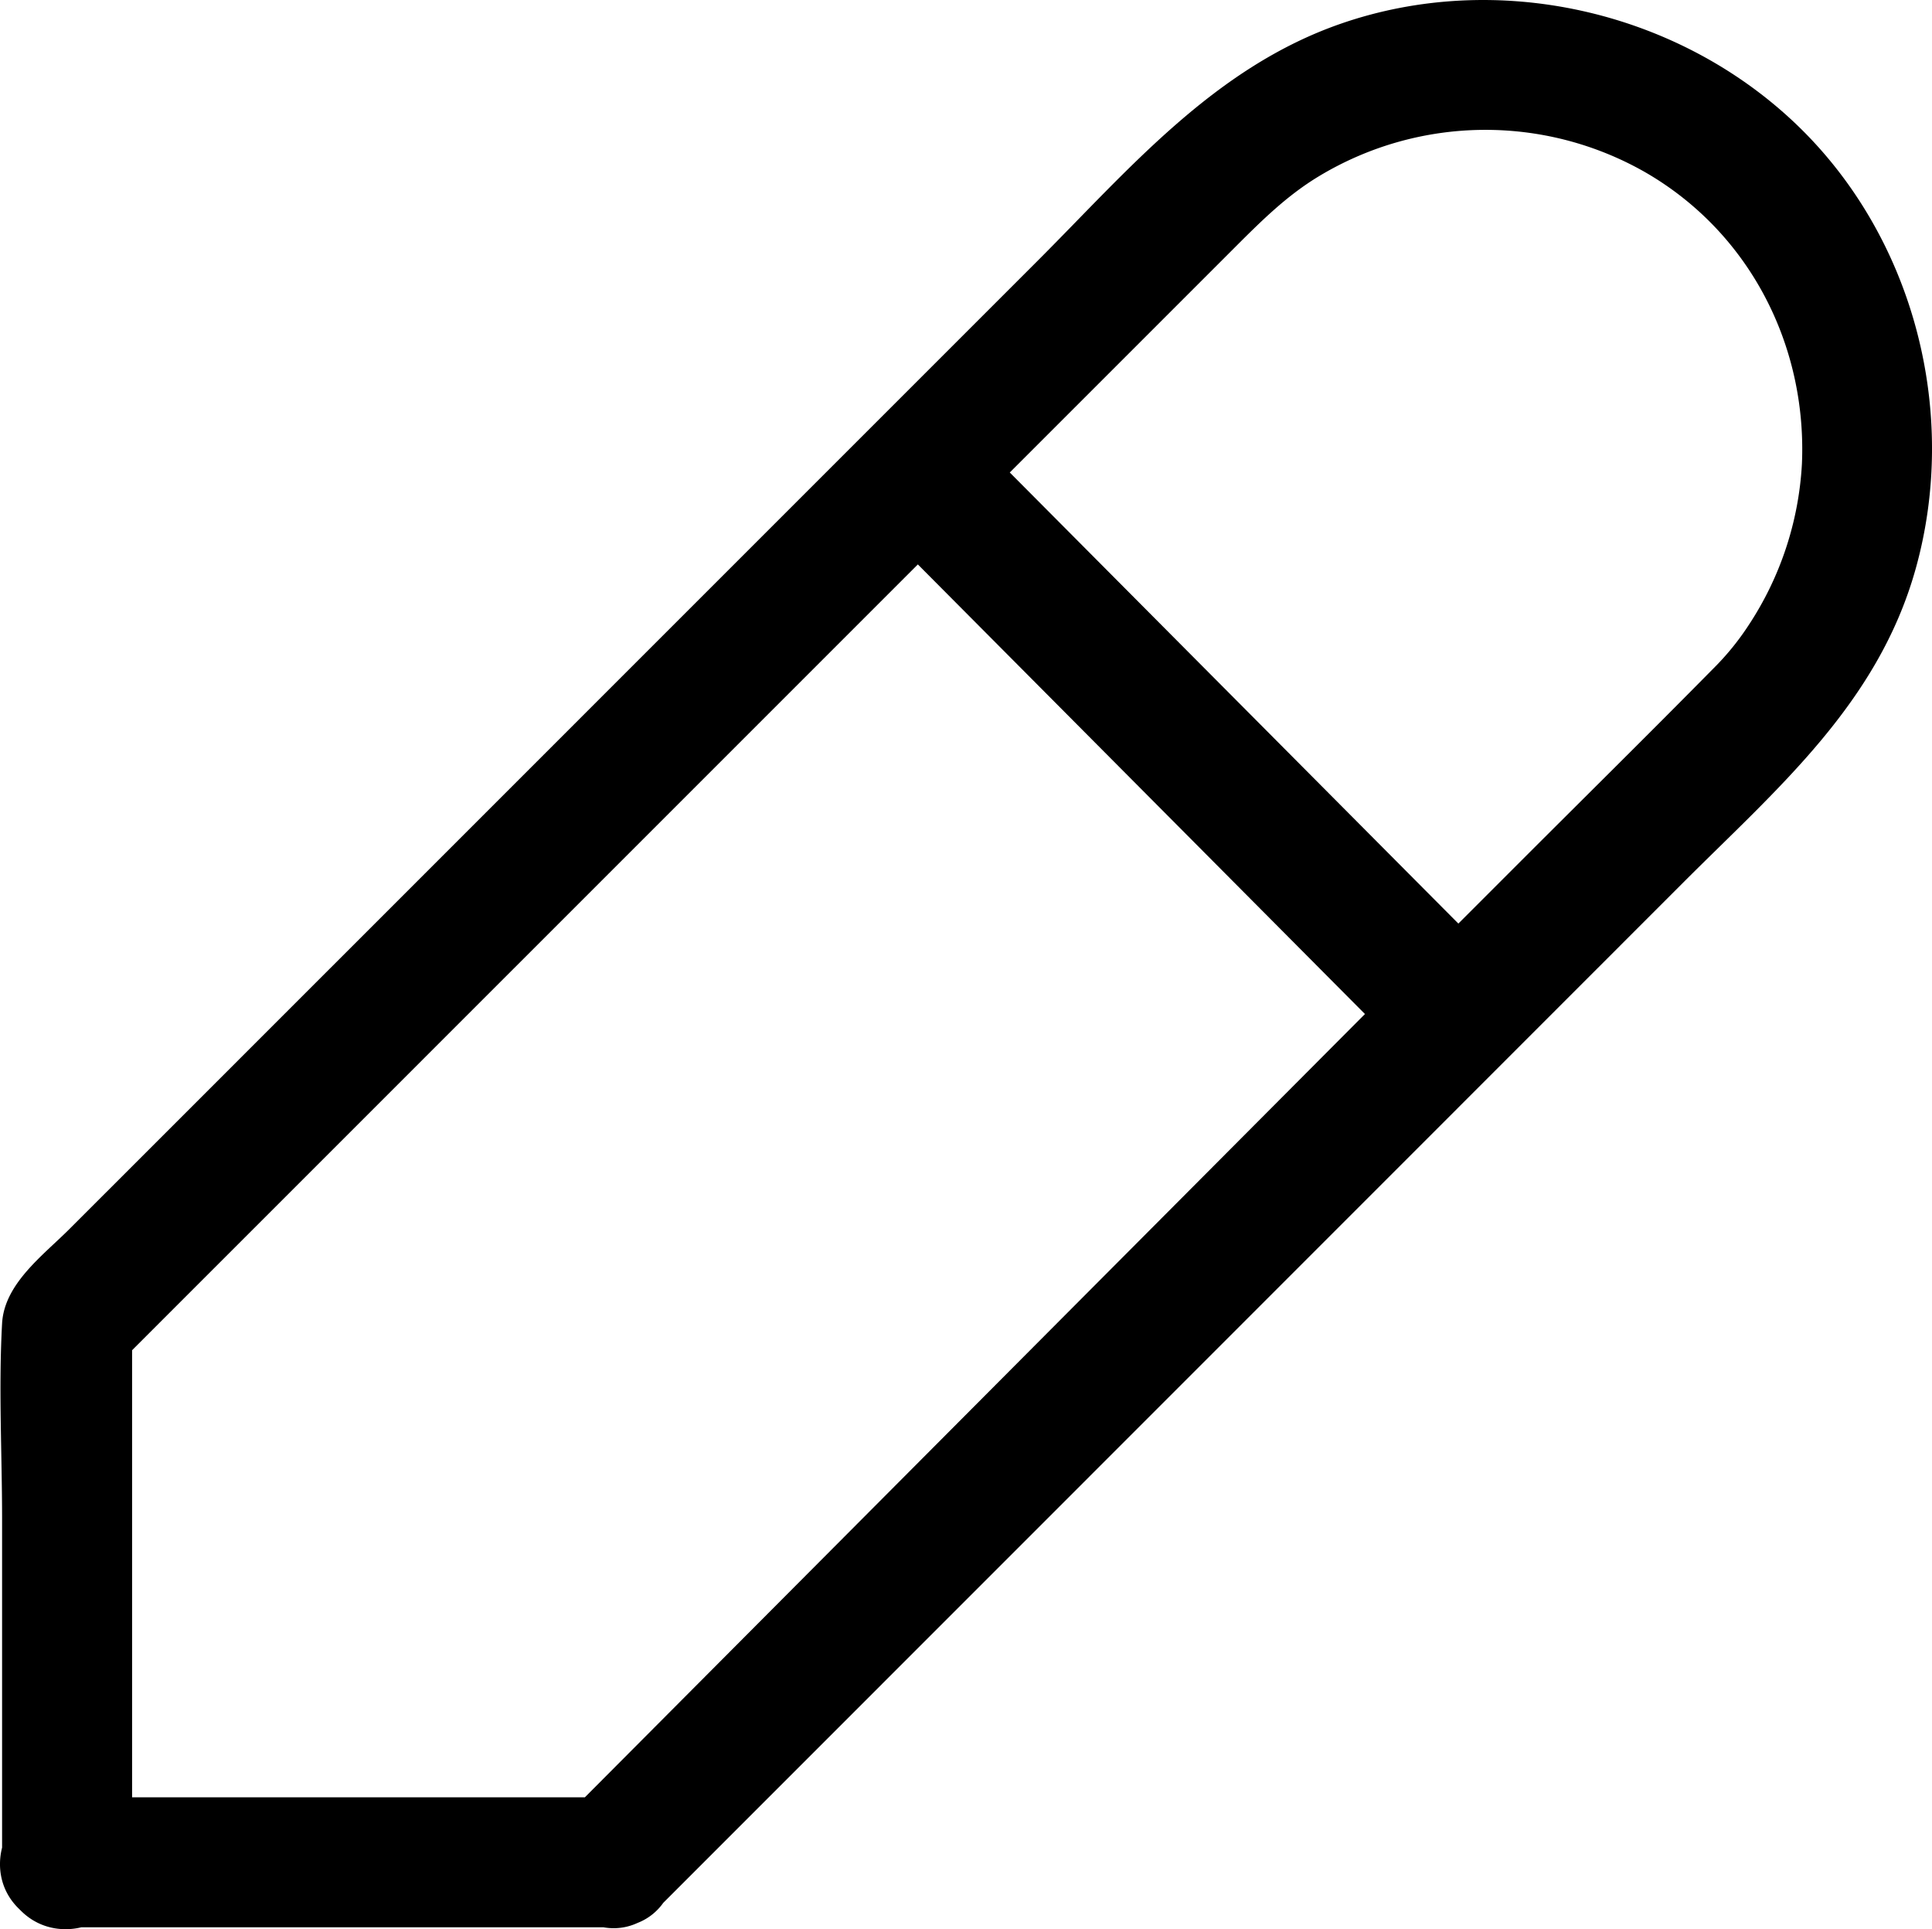 <svg id="b61d5c99-6b54-4232-a548-25ef4a627798" data-name="Ebene 1" xmlns="http://www.w3.org/2000/svg"
     viewBox="0 0 356.678 356.143">
    <title>edit</title>
    <path d="M232.978,171.131l86.953,87.434,12.5,12.566V254.16L279.7,307.1l-84.058,84.4-19.322,19.4c-10.913,10.956,6.031,27.912,16.97,16.97l36.678-36.689L308.7,312.43l74.046-74.069c17.383-17.388,35.912-33.02,42.879-57.814,8.158-29.034-.34-61.677-22.348-82.474-21.986-20.777-55.029-28.2-83.721-18.263-23.44,8.122-39.157,26.931-56.14,43.914l-74.392,74.392L110.641,276.5,84.775,302.363c-4.835,4.835-11.993,10.061-12.4,17.384-.665,11.969,0,24.166,0,36.149v63.838l20.485-8.486-.5-.493L83.876,431.24l88.682,0h12.591c15.443,0,15.469-24,0-24l-88.682,0H83.876c-10.347,0-15.9,13.157-8.485,20.485l.5.494c7.374,7.291,20.485,1.957,20.485-8.485v-100l-3.515,8.485,28-28,63.606-63.606,69.871-69.871,45.688-45.688c5.027-5.027,9.666-9.6,15.545-13.127a59.488,59.488,0,0,1,60.114-.709c19.461,11.211,29.92,32.183,28.967,53.869a59.966,59.966,0,0,1-9.923,29.9,48.654,48.654,0,0,1-6.325,7.765c-12.049,12.225-24.274,24.281-36.41,36.42L285.03,302.158l-67.549,67.57L178.2,409.02l-1.876,1.877,16.97,16.97,52.725-52.937,84.057-84.4,19.323-19.4a12.19,12.19,0,0,0,0-16.971l-86.954-87.434-12.5-12.566c-10.906-10.966-27.879,6-16.97,16.971Z"
          transform="translate(-71.989 -75.443)"/>
</svg>
